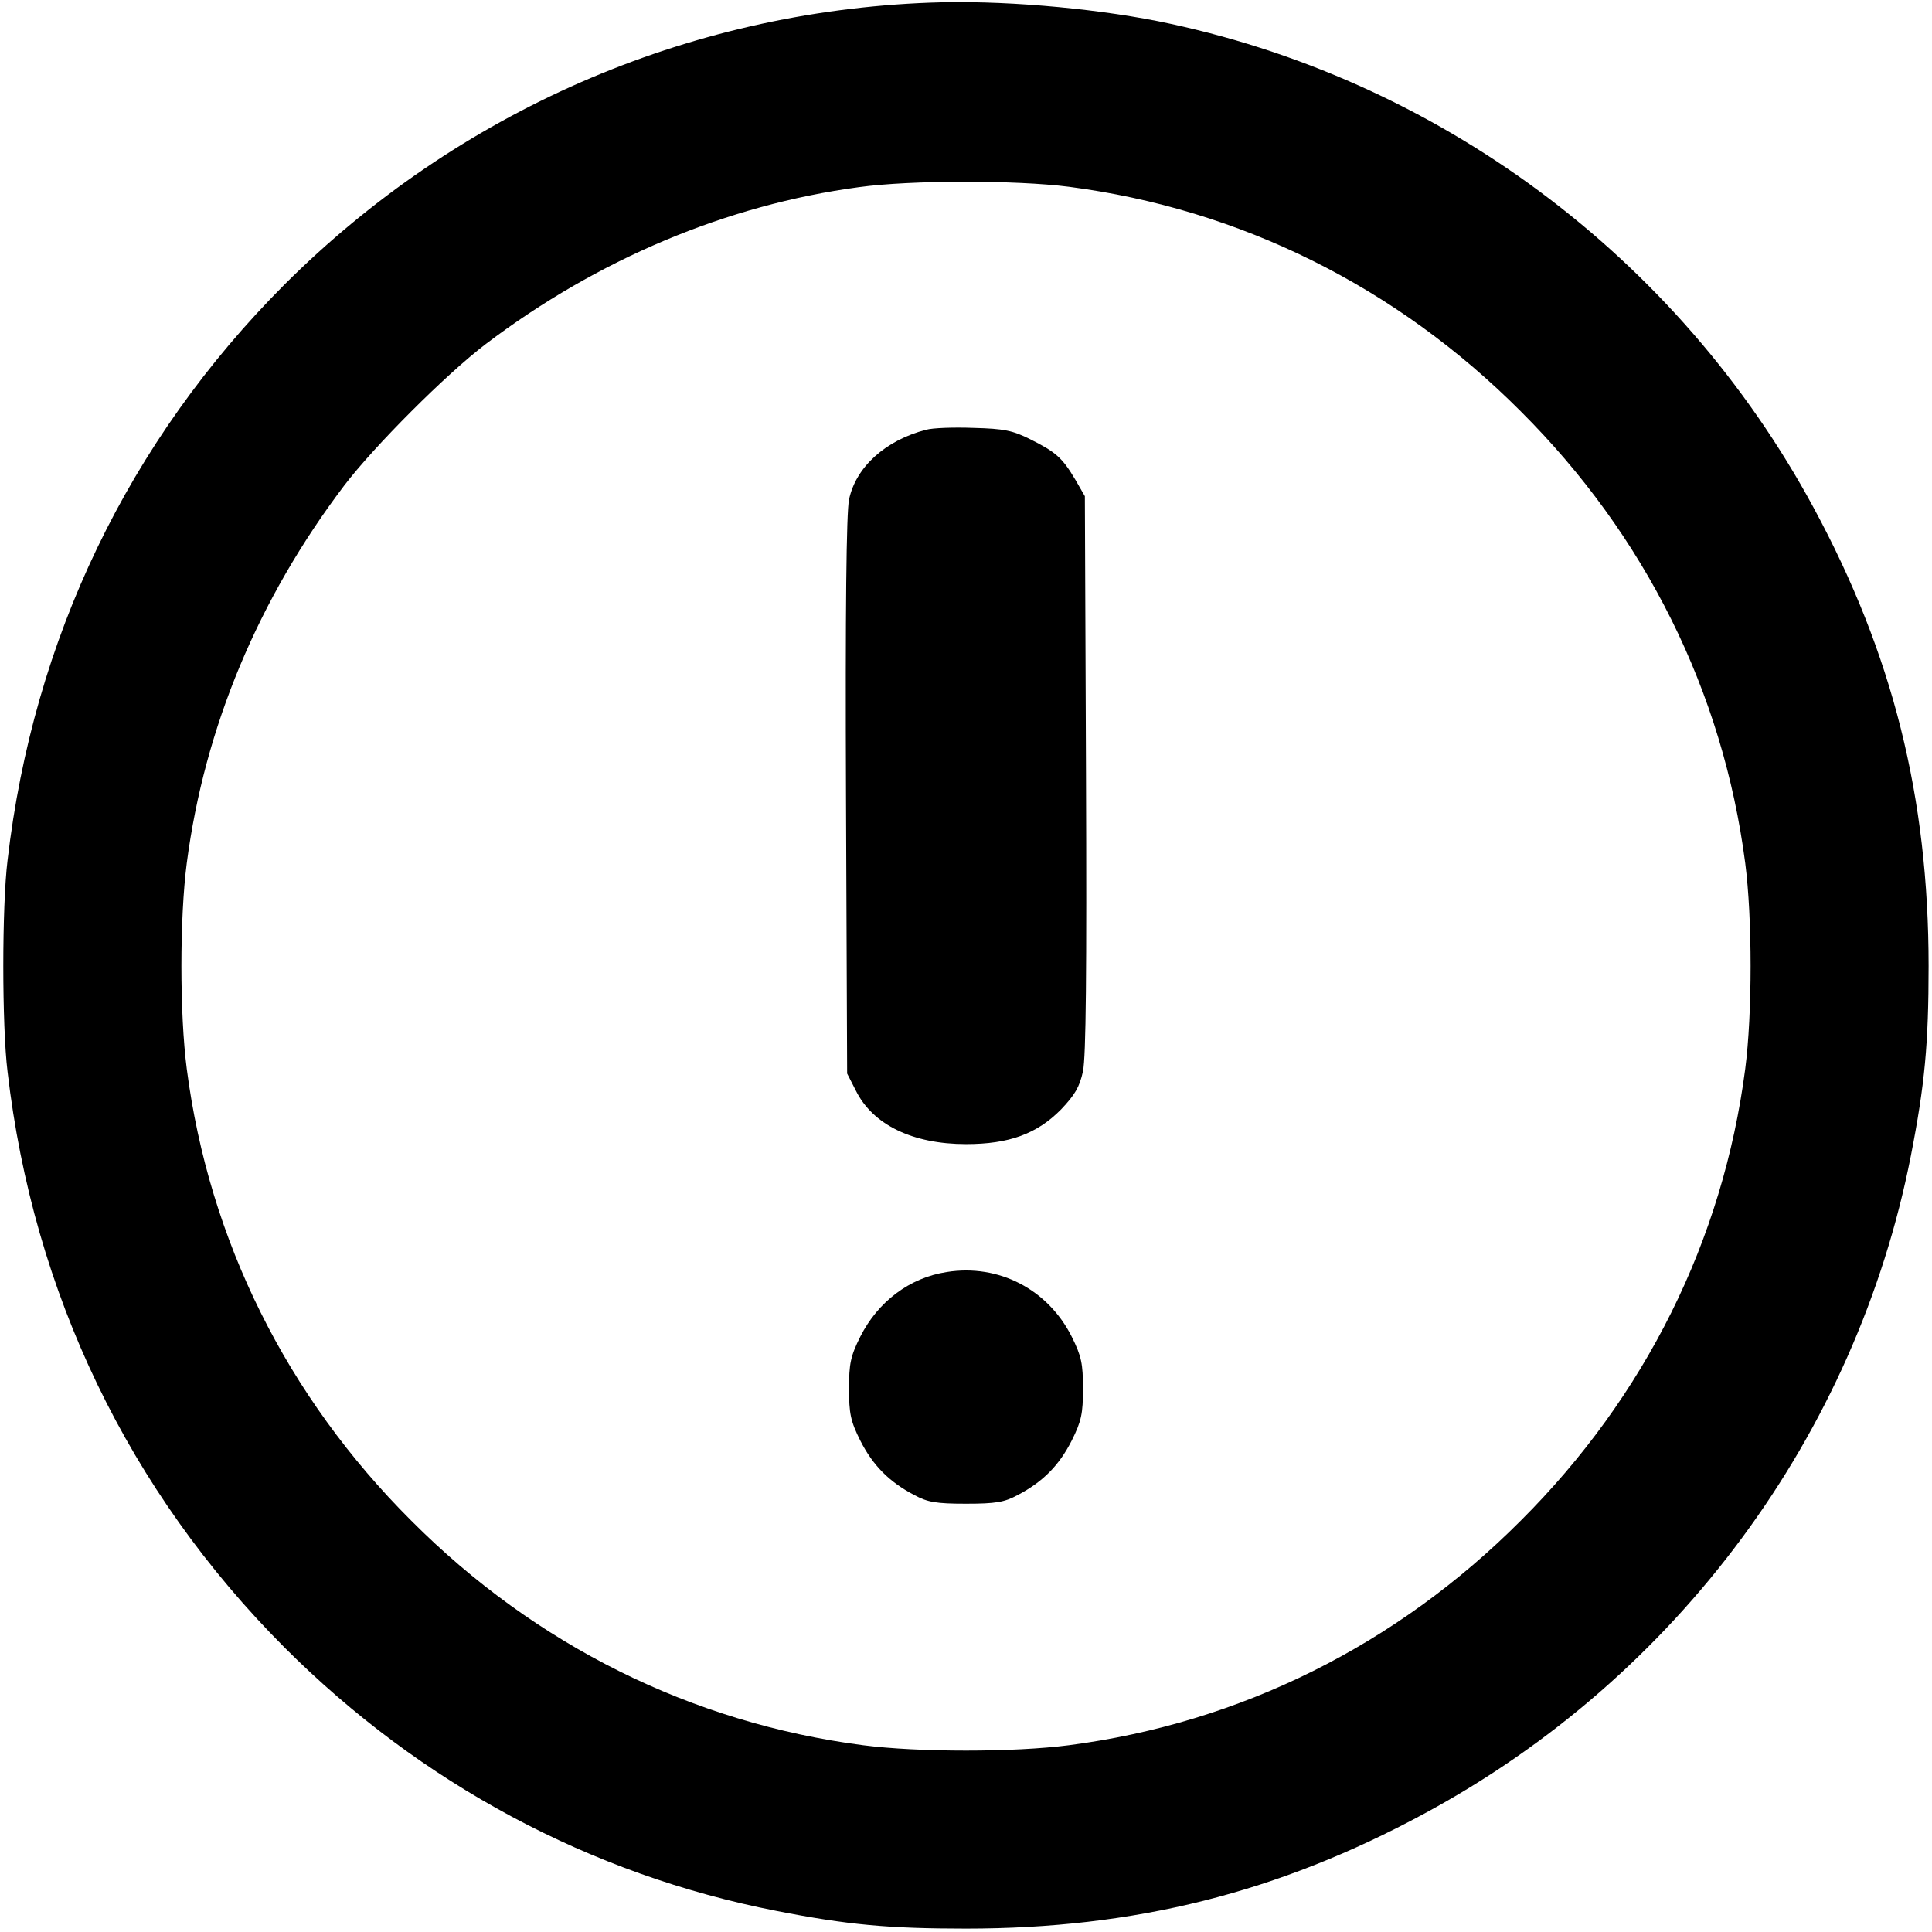 <?xml version="1.0" standalone="no"?>
<!DOCTYPE svg PUBLIC "-//W3C//DTD SVG 20010904//EN"
 "http://www.w3.org/TR/2001/REC-SVG-20010904/DTD/svg10.dtd">
<svg version="1.0" xmlns="http://www.w3.org/2000/svg"
 width="512pt" height="512pt" viewBox="0 0 512 512"
 preserveAspectRatio="xMidYMid meet">

<g transform="translate(0,512) scale(0.1,-0.1)"
fill="#000000" stroke="none">
<path d="M2465 5113 c-645 -24 -1252 -289 -1711 -747 -413 -414 -666 -939
-734 -1526 -15 -122 -15 -438 0 -560 68 -587 321 -1112 734 -1526 361 -361
811 -602 1303 -698 189 -37 297 -47 503 -47 447 0 827 95 1215 305 669 361
1144 1004 1289 1743 37 189 47 297 47 503 0 447 -95 827 -305 1215 -360 666
-999 1140 -1738 1289 -183 36 -421 56 -603 49z m368 -488 c454 -59 868 -265
1197 -595 330 -329 536 -743 595 -1197 19 -146 19 -400 0 -546 -59 -454 -265
-868 -595 -1197 -329 -330 -743 -536 -1197 -595 -146 -19 -400 -19 -546 0
-454 59 -868 265 -1197 595 -330 329 -536 743 -595 1197 -19 146 -19 400 0
546 47 359 189 699 417 1000 80 105 270 295 375 375 297 225 639 369 989 416
137 19 417 19 557 1z"/>
<path d="M2454 3981 c-108 -28 -186 -99 -204 -185 -7 -35 -10 -291 -8 -787 l3
-734 23 -45 c45 -91 151 -142 292 -142 114 0 188 27 252 92 36 38 49 59 58
101 8 39 10 258 8 789 l-3 735 -26 45 c-34 57 -51 72 -119 106 -46 23 -69 28
-150 30 -52 2 -109 0 -126 -5z"/>
<path d="M2509 1749 c-98 -15 -182 -78 -229 -171 -26 -52 -30 -72 -30 -138 0
-66 4 -86 30 -138 33 -65 76 -109 143 -144 35 -19 58 -23 137 -23 79 0 102 4
137 23 67 35 110 79 143 144 26 52 30 72 30 138 0 66 -4 86 -30 138 -63 125
-193 193 -331 171z"/>
</g>
</svg>
